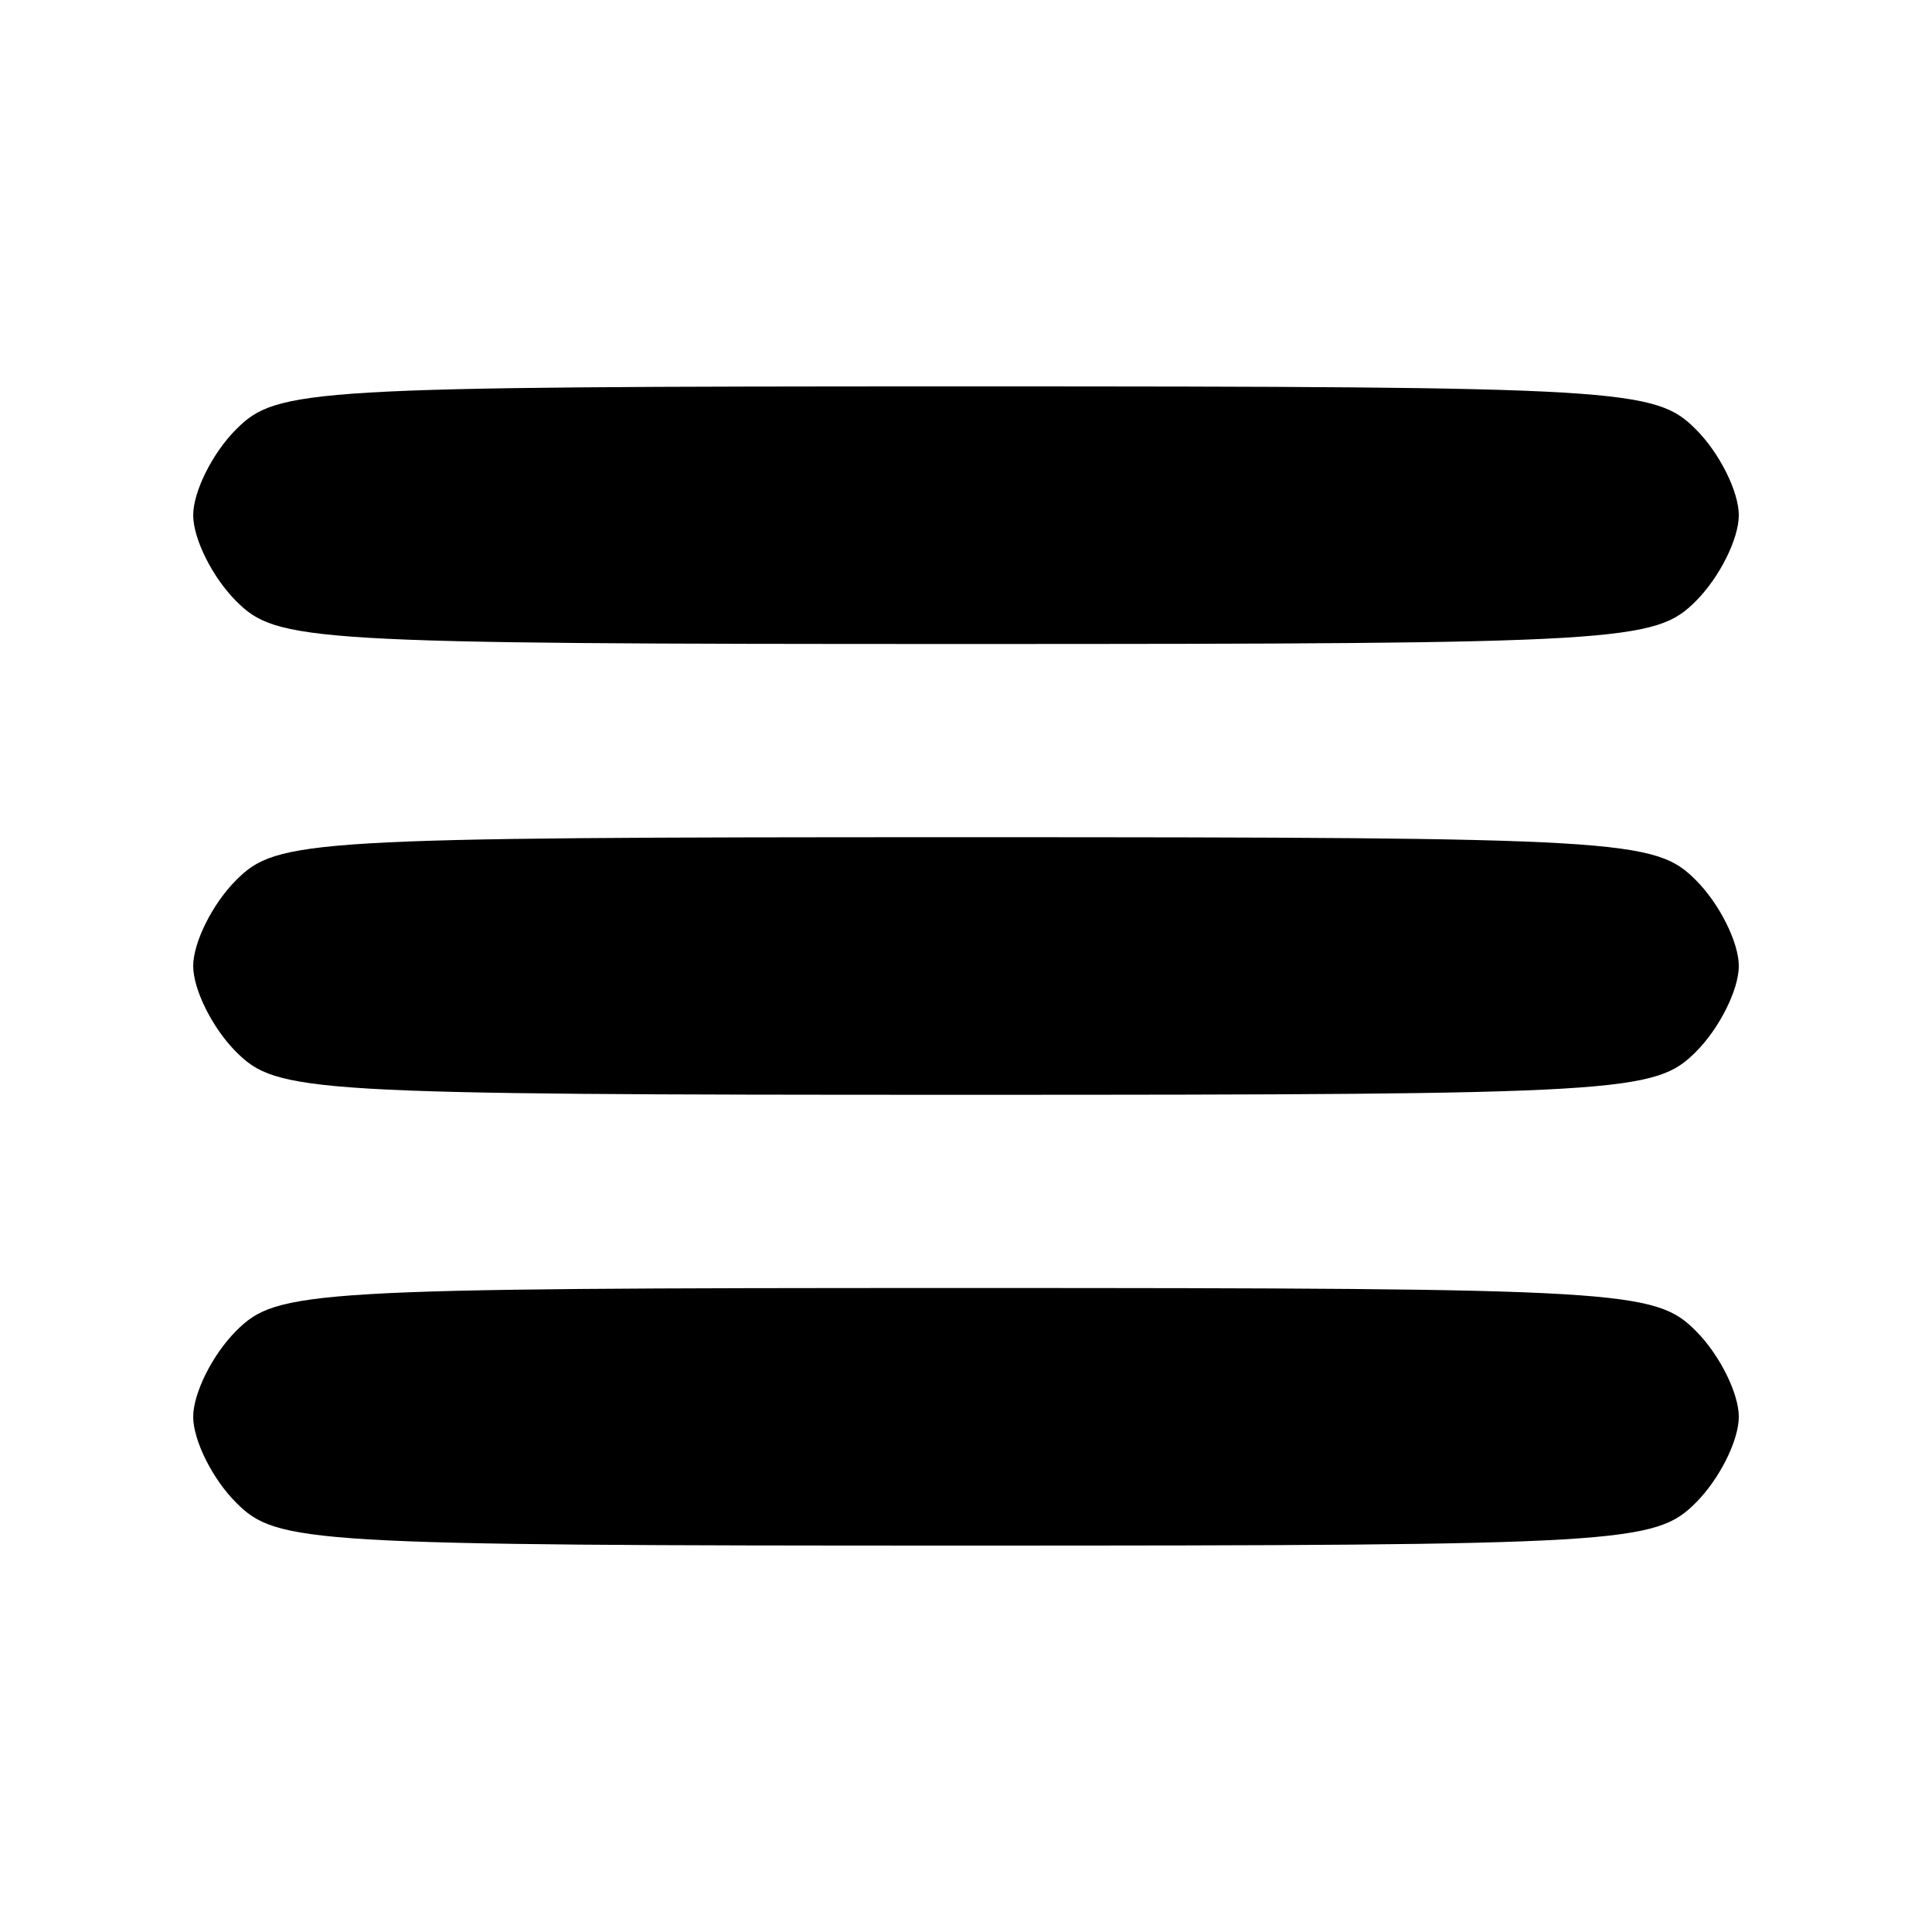<?xml version="1.0" standalone="no"?>
<!DOCTYPE svg PUBLIC "-//W3C//DTD SVG 20010904//EN"
 "http://www.w3.org/TR/2001/REC-SVG-20010904/DTD/svg10.dtd">
<svg version="1.0" xmlns="http://www.w3.org/2000/svg"
 width="90pt" height="90pt" viewBox="0 0 90 90"
 preserveAspectRatio="xMidYMid meet">

<g transform="translate(0,90) scale(0.1,-0.1)"
fill="#000000" stroke="none">
<path d="M110 700 c-11 -11 -20 -29 -20 -40 0 -11 9 -29 20 -40 19 -19 33 -20
340 -20 307 0 321 1 340 20 11 11 20 29 20 40 0 11 -9 29 -20 40 -19 19 -33
20 -340 20 -307 0 -321 -1 -340 -20z"/>
<path d="M110 490 c-11 -11 -20 -29 -20 -40 0 -11 9 -29 20 -40 19 -19 33 -20
340 -20 307 0 321 1 340 20 11 11 20 29 20 40 0 11 -9 29 -20 40 -19 19 -33
20 -340 20 -307 0 -321 -1 -340 -20z"/>
<path d="M110 280 c-11 -11 -20 -29 -20 -40 0 -11 9 -29 20 -40 19 -19 33 -20
340 -20 307 0 321 1 340 20 11 11 20 29 20 40 0 11 -9 29 -20 40 -19 19 -33
20 -340 20 -307 0 -321 -1 -340 -20z"/>
</g>
</svg>
